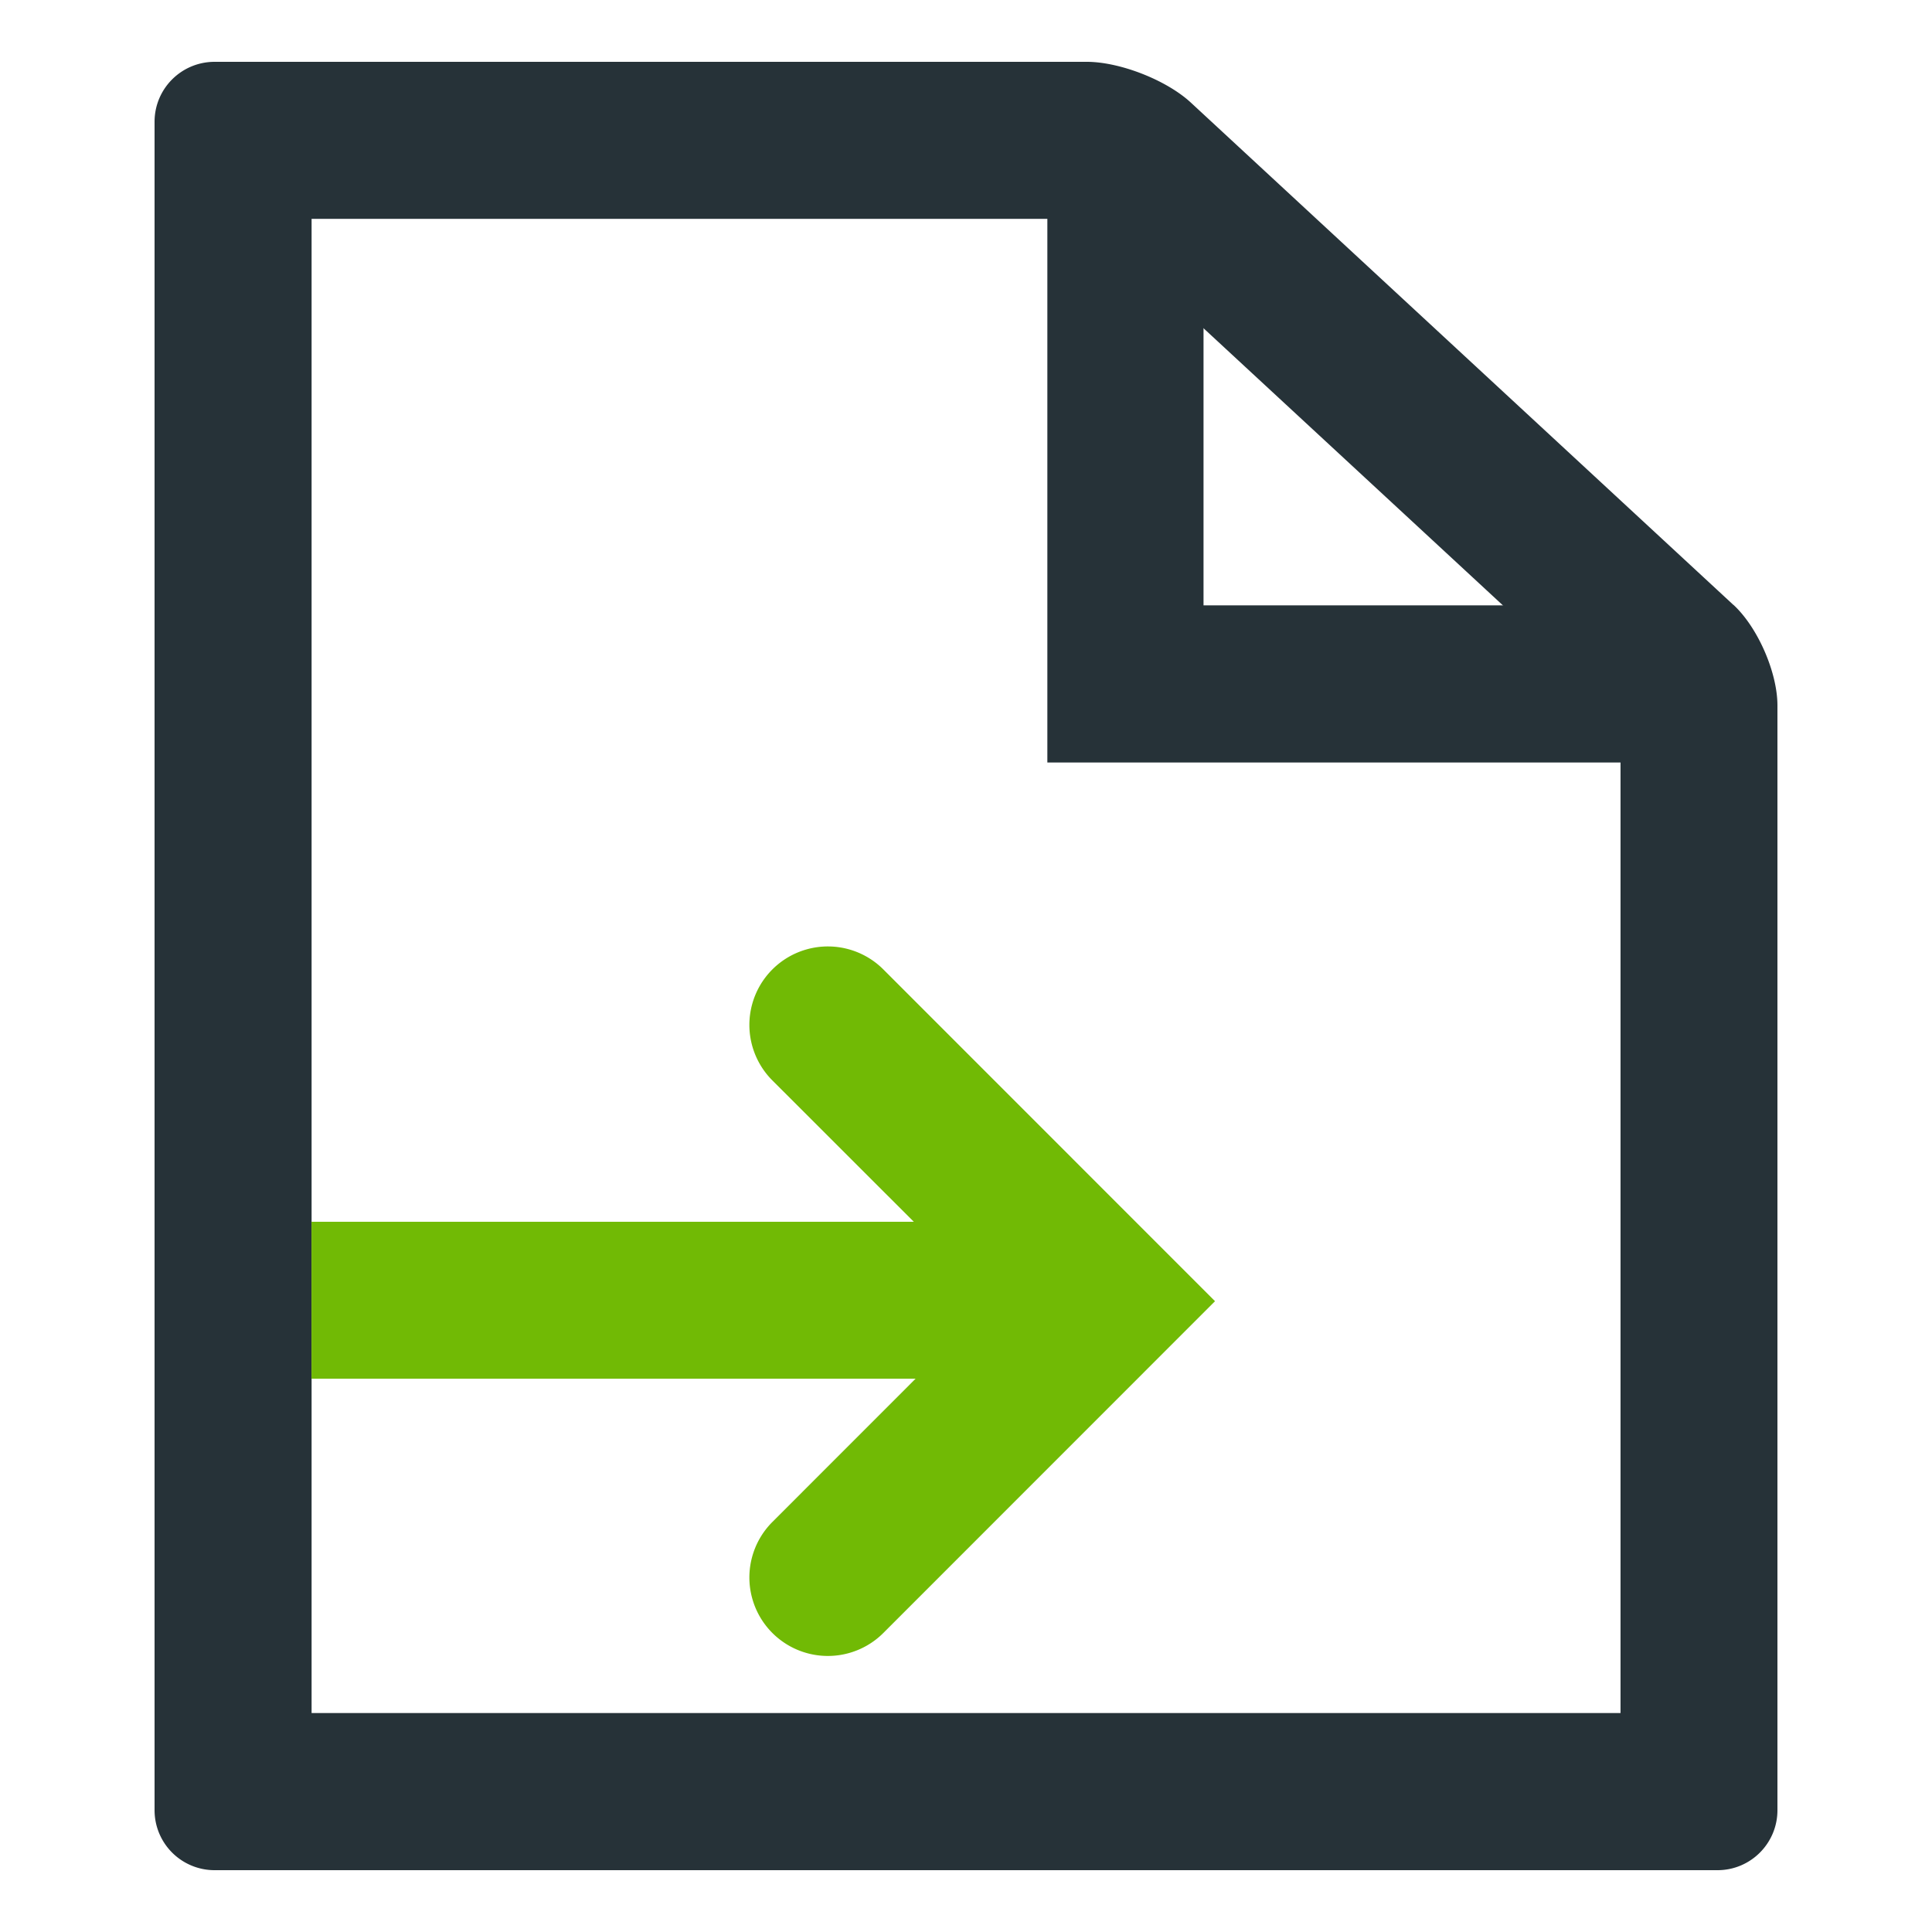 <svg xmlns="http://www.w3.org/2000/svg" width="18" height="18" fill="none"><g clip-path="url(#a)"><path fill="#263238" d="m10.1 2.029.043.035a.547.547 0 0 0-.081-.03.465.465 0 0 0 .063.005H2.903V15.96h12.195V6.573a.54.54 0 0 0 .004.071.316.316 0 0 0 .055.065l-5.056-4.68Zm6.05 3.606c.227.21.41.63.41.938v10.292c0 .309-.25.559-.558.559H1.999a.559.559 0 0 1-.559-.559V1.135c0-.309.25-.559.56-.559h8.125c.309 0 .743.17.97.38l5.055 4.68Z"/><path fill="#263238" d="M9.758 1.714v5.39h6.245V5.64h-4.79V1.707l-1.455.007Z"/><path fill="#71BA05" d="M3.582 11.383h-.68v1.462h6.83v-1.462H3.581Z"/><path fill="#71BA05" d="M11.32 12.123 8.23 9.032a.731.731 0 1 0-1.034 1.034l2.057 2.056-2.057 2.058a.731.731 0 0 0 1.034 1.034l3.09-3.091Z"/></g><defs><clipPath id="a"><path fill="#fff" d="M0 0h18v18H0z"/></clipPath></defs></svg>
